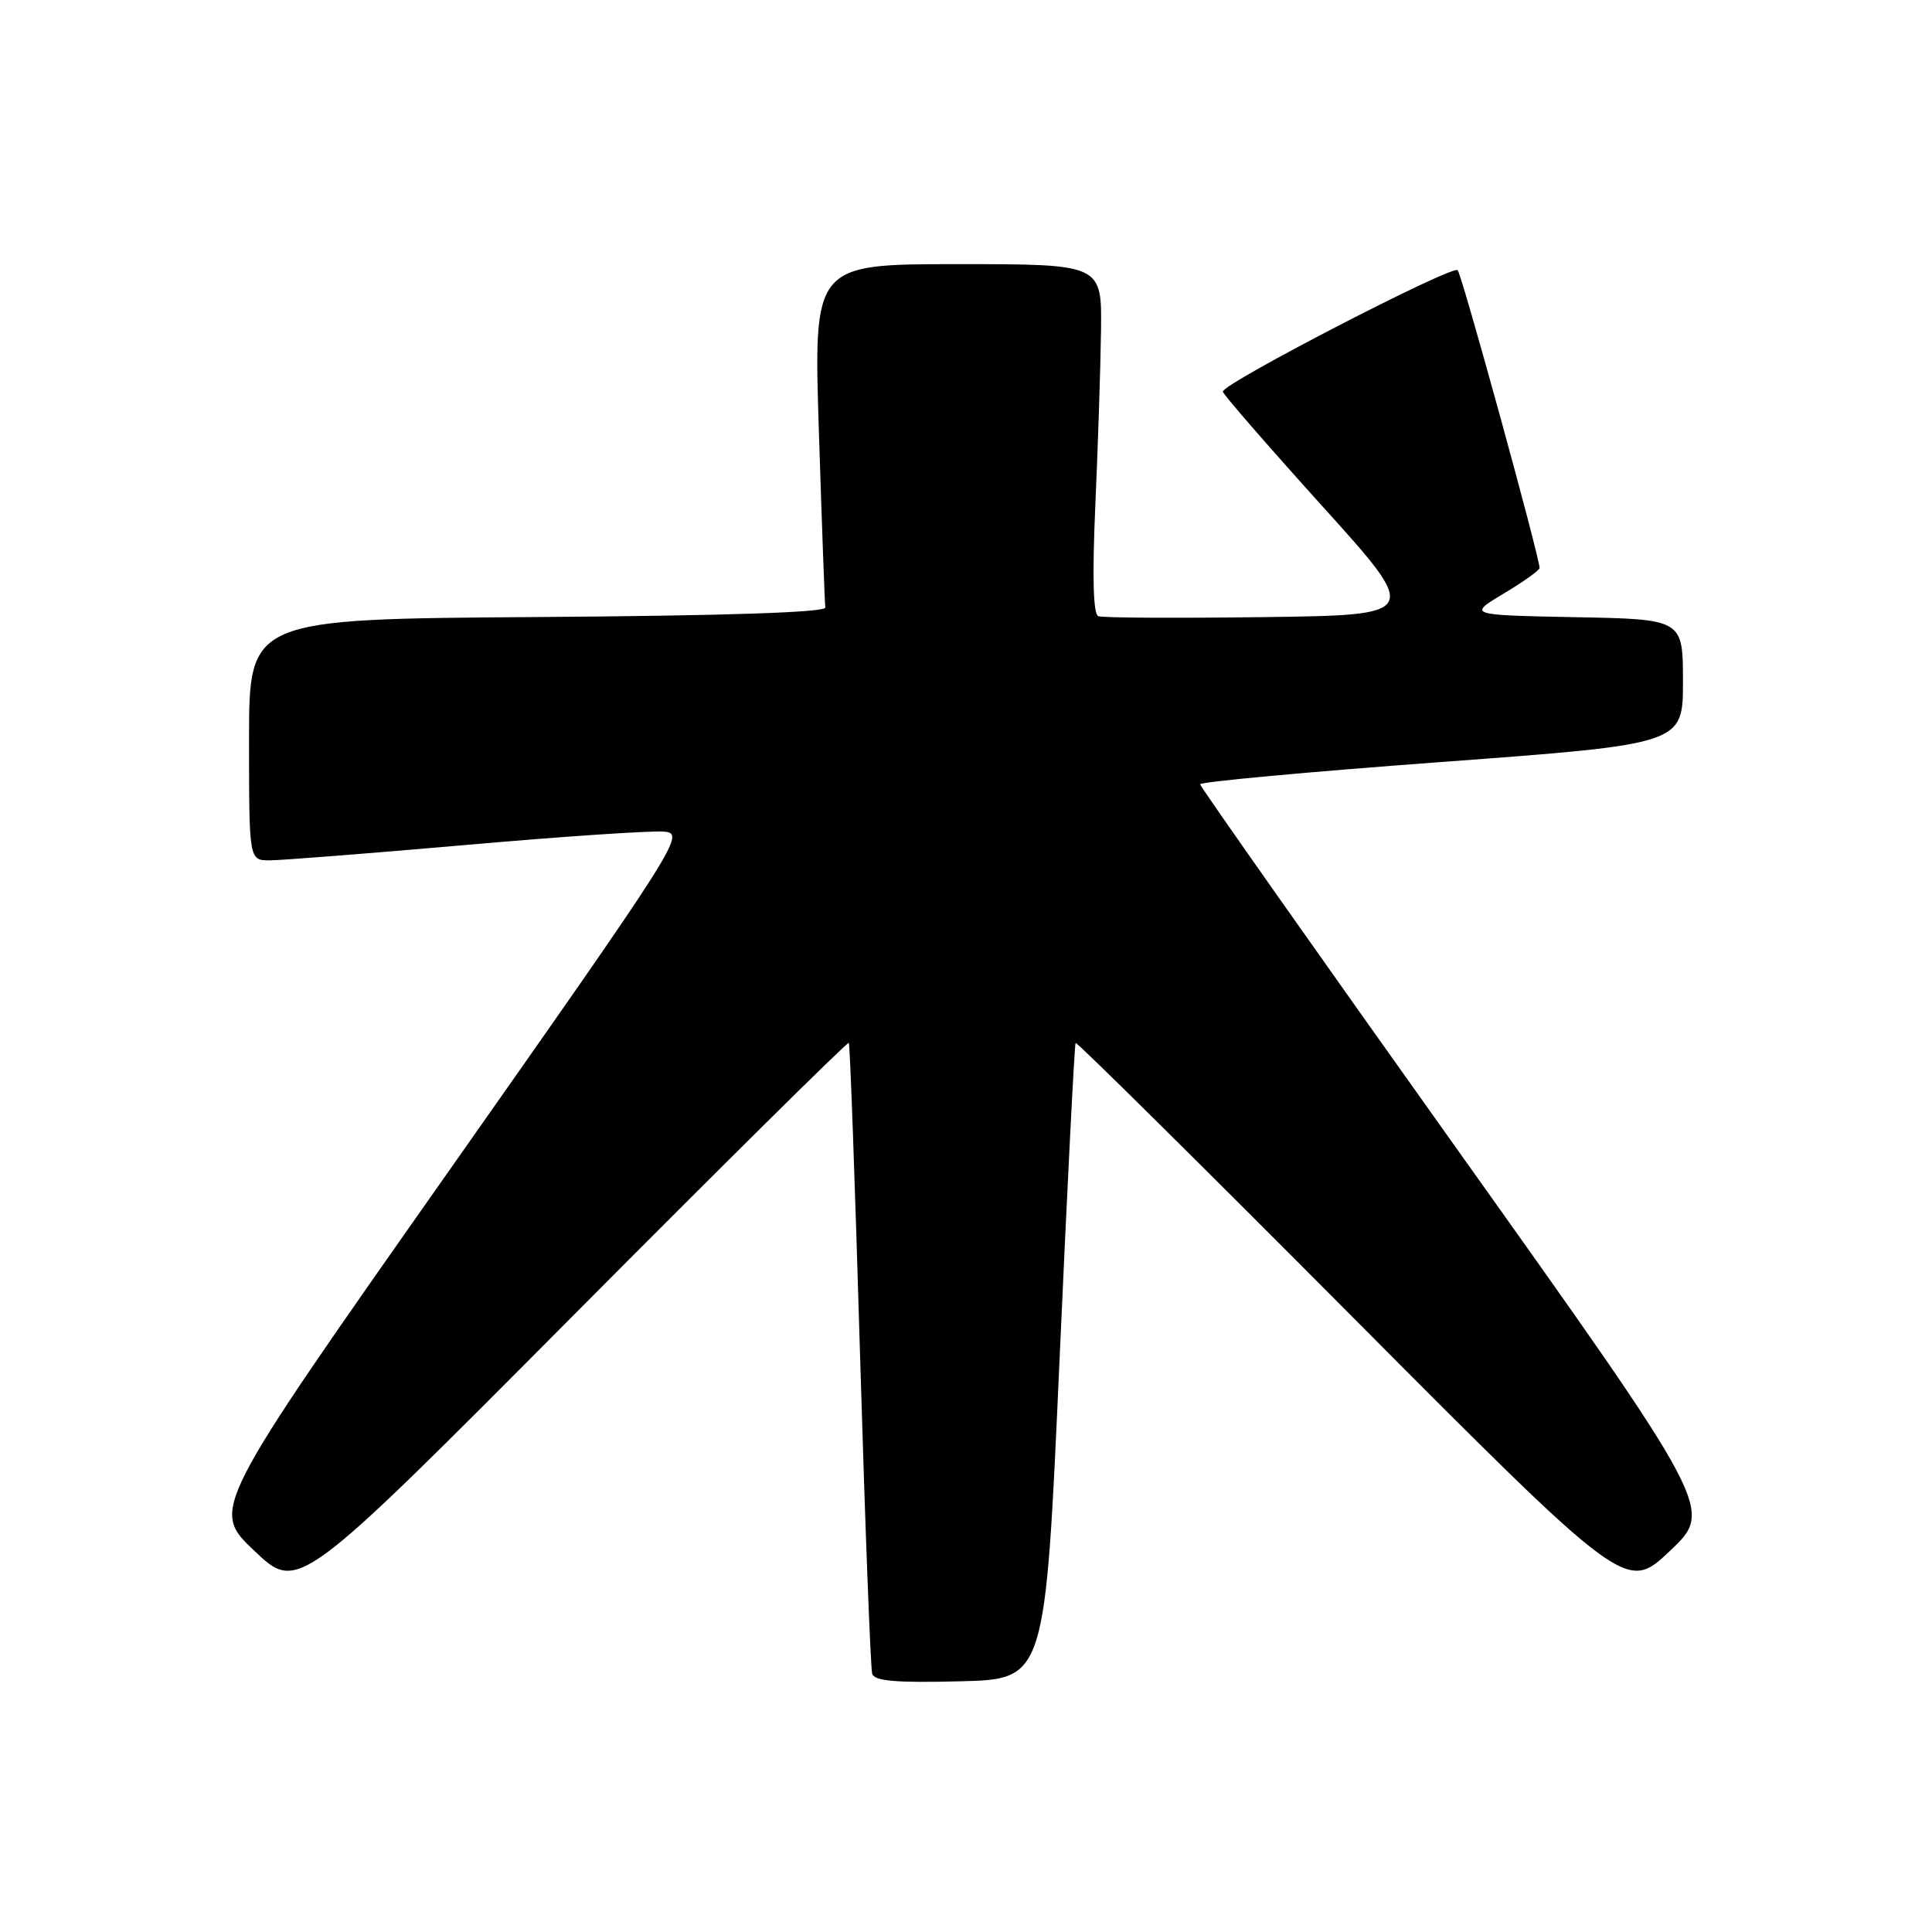 <?xml version="1.0" encoding="UTF-8" standalone="no"?>
<!DOCTYPE svg PUBLIC "-//W3C//DTD SVG 1.1//EN" "http://www.w3.org/Graphics/SVG/1.1/DTD/svg11.dtd" >
<svg xmlns="http://www.w3.org/2000/svg" xmlns:xlink="http://www.w3.org/1999/xlink" version="1.1" viewBox="0 0 256 256">
 <g >
 <path fill="currentColor"
d=" M 140.38 180.50 C 141.41 157.40 142.38 138.36 142.52 138.19 C 142.67 138.02 159.14 154.33 179.14 174.43 C 215.50 210.97 215.50 210.97 221.28 205.50 C 227.07 200.02 227.07 200.02 193.06 152.26 C 174.35 125.99 159.04 104.24 159.02 103.92 C 159.01 103.60 173.40 102.27 191.00 100.97 C 223.00 98.60 223.00 98.60 223.00 90.33 C 223.00 82.05 223.00 82.05 208.75 81.78 C 194.50 81.50 194.50 81.50 199.25 78.65 C 201.86 77.09 204.00 75.56 204.00 75.26 C 204.00 73.81 193.71 36.41 193.15 35.80 C 192.47 35.07 161.98 50.83 162.03 51.89 C 162.05 52.23 167.95 59.02 175.15 67.00 C 188.25 81.50 188.25 81.50 167.40 81.77 C 155.93 81.92 146.09 81.87 145.53 81.65 C 144.85 81.39 144.72 76.36 145.14 66.88 C 145.49 58.97 145.83 48.56 145.89 43.75 C 146.00 35.00 146.00 35.00 126.90 35.00 C 107.79 35.00 107.79 35.00 108.51 57.25 C 108.90 69.49 109.28 79.95 109.36 80.50 C 109.45 81.15 96.03 81.59 71.25 81.76 C 33.00 82.02 33.00 82.02 33.00 98.01 C 33.00 114.00 33.00 114.00 35.73 114.00 C 37.23 114.00 48.99 113.08 61.87 111.95 C 74.74 110.82 86.54 110.03 88.08 110.20 C 90.80 110.49 89.92 111.87 59.41 155.26 C 27.93 200.02 27.93 200.02 33.71 205.50 C 39.50 210.98 39.50 210.98 75.85 174.42 C 95.84 154.31 112.32 138.00 112.47 138.18 C 112.63 138.36 113.30 156.95 113.96 179.50 C 114.63 202.05 115.35 221.08 115.57 221.78 C 115.86 222.75 118.74 223.00 127.23 222.78 C 138.50 222.50 138.50 222.50 140.38 180.50 Z "/>
</g>
</svg>
